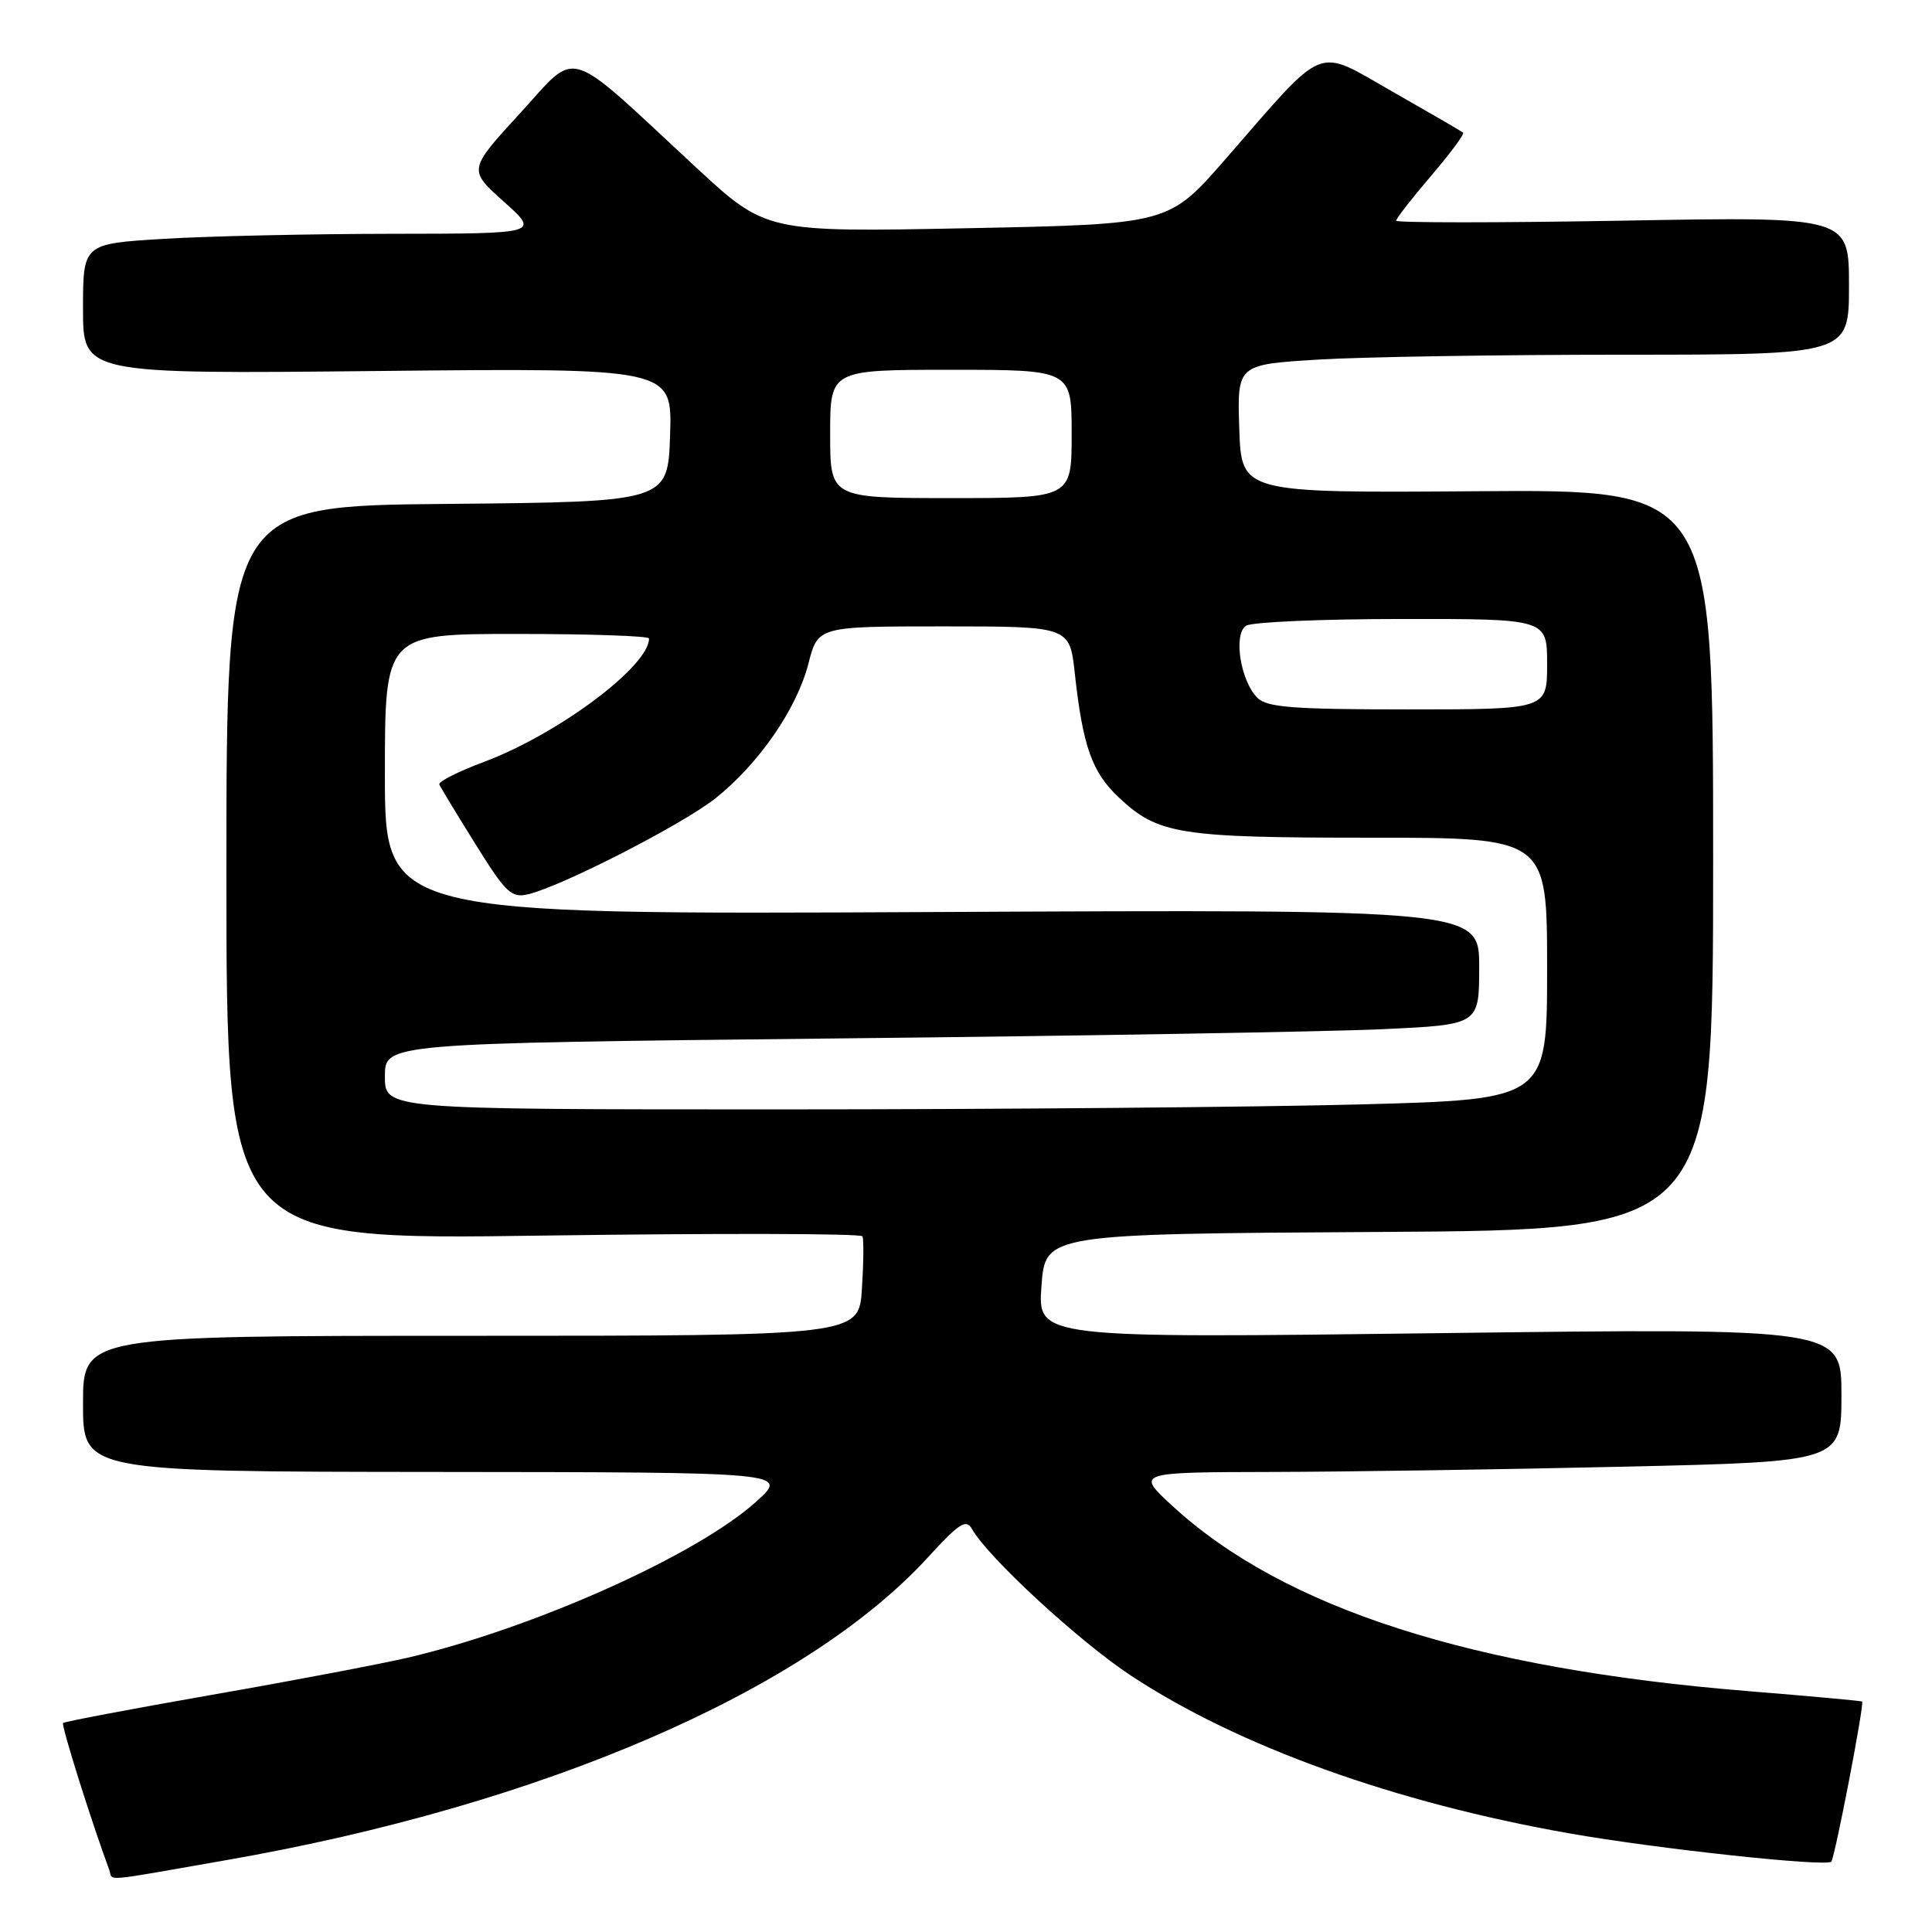 <?xml version="1.0" encoding="UTF-8" standalone="no"?>
<!DOCTYPE svg PUBLIC "-//W3C//DTD SVG 1.1//EN" "http://www.w3.org/Graphics/SVG/1.1/DTD/svg11.dtd" >
<svg xmlns="http://www.w3.org/2000/svg" xmlns:xlink="http://www.w3.org/1999/xlink" version="1.1" viewBox="0 0 256 256">
 <g >
 <path fill="currentColor"
d=" M 30.03 246.47 C 71.79 239.19 106.75 224.09 122.98 206.33 C 127.11 201.81 128.03 201.23 128.80 202.61 C 130.89 206.34 143.00 217.51 149.86 222.03 C 164.10 231.41 184.80 238.86 208.00 242.94 C 219.59 244.98 241.94 247.39 242.65 246.68 C 243.12 246.21 247.07 225.71 246.74 225.46 C 246.61 225.37 239.84 224.75 231.70 224.09 C 195.01 221.12 170.09 213.10 155.36 199.55 C 150.50 195.08 150.50 195.08 168.59 195.04 C 178.54 195.02 199.57 194.70 215.34 194.34 C 244.00 193.68 244.00 193.68 244.00 184.83 C 244.00 175.98 244.00 175.98 190.75 176.65 C 137.50 177.32 137.50 177.32 138.00 170.41 C 138.50 163.50 138.50 163.50 182.75 163.24 C 227.00 162.98 227.00 162.98 227.00 113.92 C 227.00 64.86 227.00 64.86 195.75 65.09 C 164.50 65.32 164.50 65.32 164.21 56.82 C 163.93 48.31 163.93 48.31 174.62 47.65 C 180.50 47.29 198.74 47.00 215.16 47.00 C 245.00 47.00 245.00 47.00 245.00 37.85 C 245.00 28.70 245.00 28.70 215.00 29.24 C 198.50 29.53 185.00 29.53 185.00 29.24 C 185.00 28.95 187.08 26.28 189.62 23.31 C 192.16 20.34 194.07 17.76 193.87 17.58 C 193.67 17.40 189.46 14.96 184.53 12.15 C 174.15 6.26 175.93 5.54 162.36 21.11 C 154.86 29.71 154.86 29.71 128.18 30.24 C 101.50 30.77 101.50 30.77 92.18 22.14 C 74.57 5.81 76.75 6.47 68.88 15.04 C 62.04 22.50 62.04 22.50 66.77 26.73 C 71.50 30.96 71.50 30.96 51.91 30.98 C 41.13 30.99 27.52 31.29 21.66 31.65 C 11.00 32.30 11.00 32.30 11.00 40.93 C 11.00 49.56 11.00 49.56 50.04 49.16 C 89.08 48.76 89.08 48.76 88.79 57.63 C 88.50 66.50 88.50 66.50 59.25 66.77 C 30.00 67.03 30.00 67.03 30.00 115.67 C 30.00 164.32 30.00 164.32 71.98 163.72 C 95.07 163.40 114.11 163.44 114.28 163.82 C 114.46 164.19 114.43 167.31 114.21 170.75 C 113.82 177.00 113.82 177.00 62.41 177.00 C 11.00 177.00 11.00 177.00 11.00 186.00 C 11.00 195.00 11.00 195.00 57.75 195.04 C 104.50 195.08 104.50 195.08 100.22 198.96 C 92.37 206.05 70.77 215.73 54.00 219.66 C 50.42 220.49 38.77 222.71 28.10 224.57 C 17.43 226.44 8.55 228.12 8.36 228.31 C 8.08 228.58 12.10 241.34 14.47 247.75 C 15.04 249.28 12.98 249.45 30.03 246.47 Z  M 51.00 142.62 C 51.00 138.24 51.00 138.24 110.75 137.60 C 143.61 137.26 176.24 136.70 183.25 136.37 C 196.00 135.78 196.00 135.78 196.00 128.14 C 196.00 120.50 196.00 120.50 123.50 120.85 C 51.00 121.20 51.00 121.20 51.00 102.60 C 51.00 84.00 51.00 84.00 68.50 84.00 C 78.12 84.00 86.00 84.27 86.00 84.60 C 86.00 88.28 73.97 97.27 64.12 100.96 C 60.71 102.23 58.05 103.58 58.21 103.95 C 58.37 104.32 60.52 107.87 63.00 111.85 C 67.03 118.33 67.76 119.02 70.00 118.49 C 74.50 117.41 90.40 109.26 94.79 105.79 C 100.54 101.22 105.58 93.93 107.12 87.93 C 108.38 83.00 108.38 83.00 125.06 83.00 C 141.74 83.00 141.74 83.00 142.42 89.25 C 143.48 98.90 144.69 102.31 148.23 105.65 C 153.44 110.56 156.19 111.00 181.65 111.00 C 205.00 111.00 205.00 111.00 205.00 128.34 C 205.00 145.68 205.00 145.68 180.25 146.34 C 166.64 146.70 131.99 147.00 103.25 147.00 C 51.00 147.00 51.00 147.00 51.00 142.62 Z  M 166.61 92.47 C 164.36 90.22 163.39 84.00 165.12 82.91 C 165.88 82.42 175.16 82.02 185.75 82.02 C 205.00 82.00 205.00 82.00 205.00 88.00 C 205.00 94.00 205.00 94.00 186.57 94.00 C 171.35 94.00 167.88 93.73 166.61 92.47 Z  M 110.00 57.50 C 110.00 49.00 110.00 49.00 126.00 49.00 C 142.00 49.00 142.00 49.00 142.00 57.50 C 142.00 66.00 142.00 66.00 126.00 66.00 C 110.00 66.00 110.00 66.00 110.00 57.50 Z "/>
</g>
</svg>